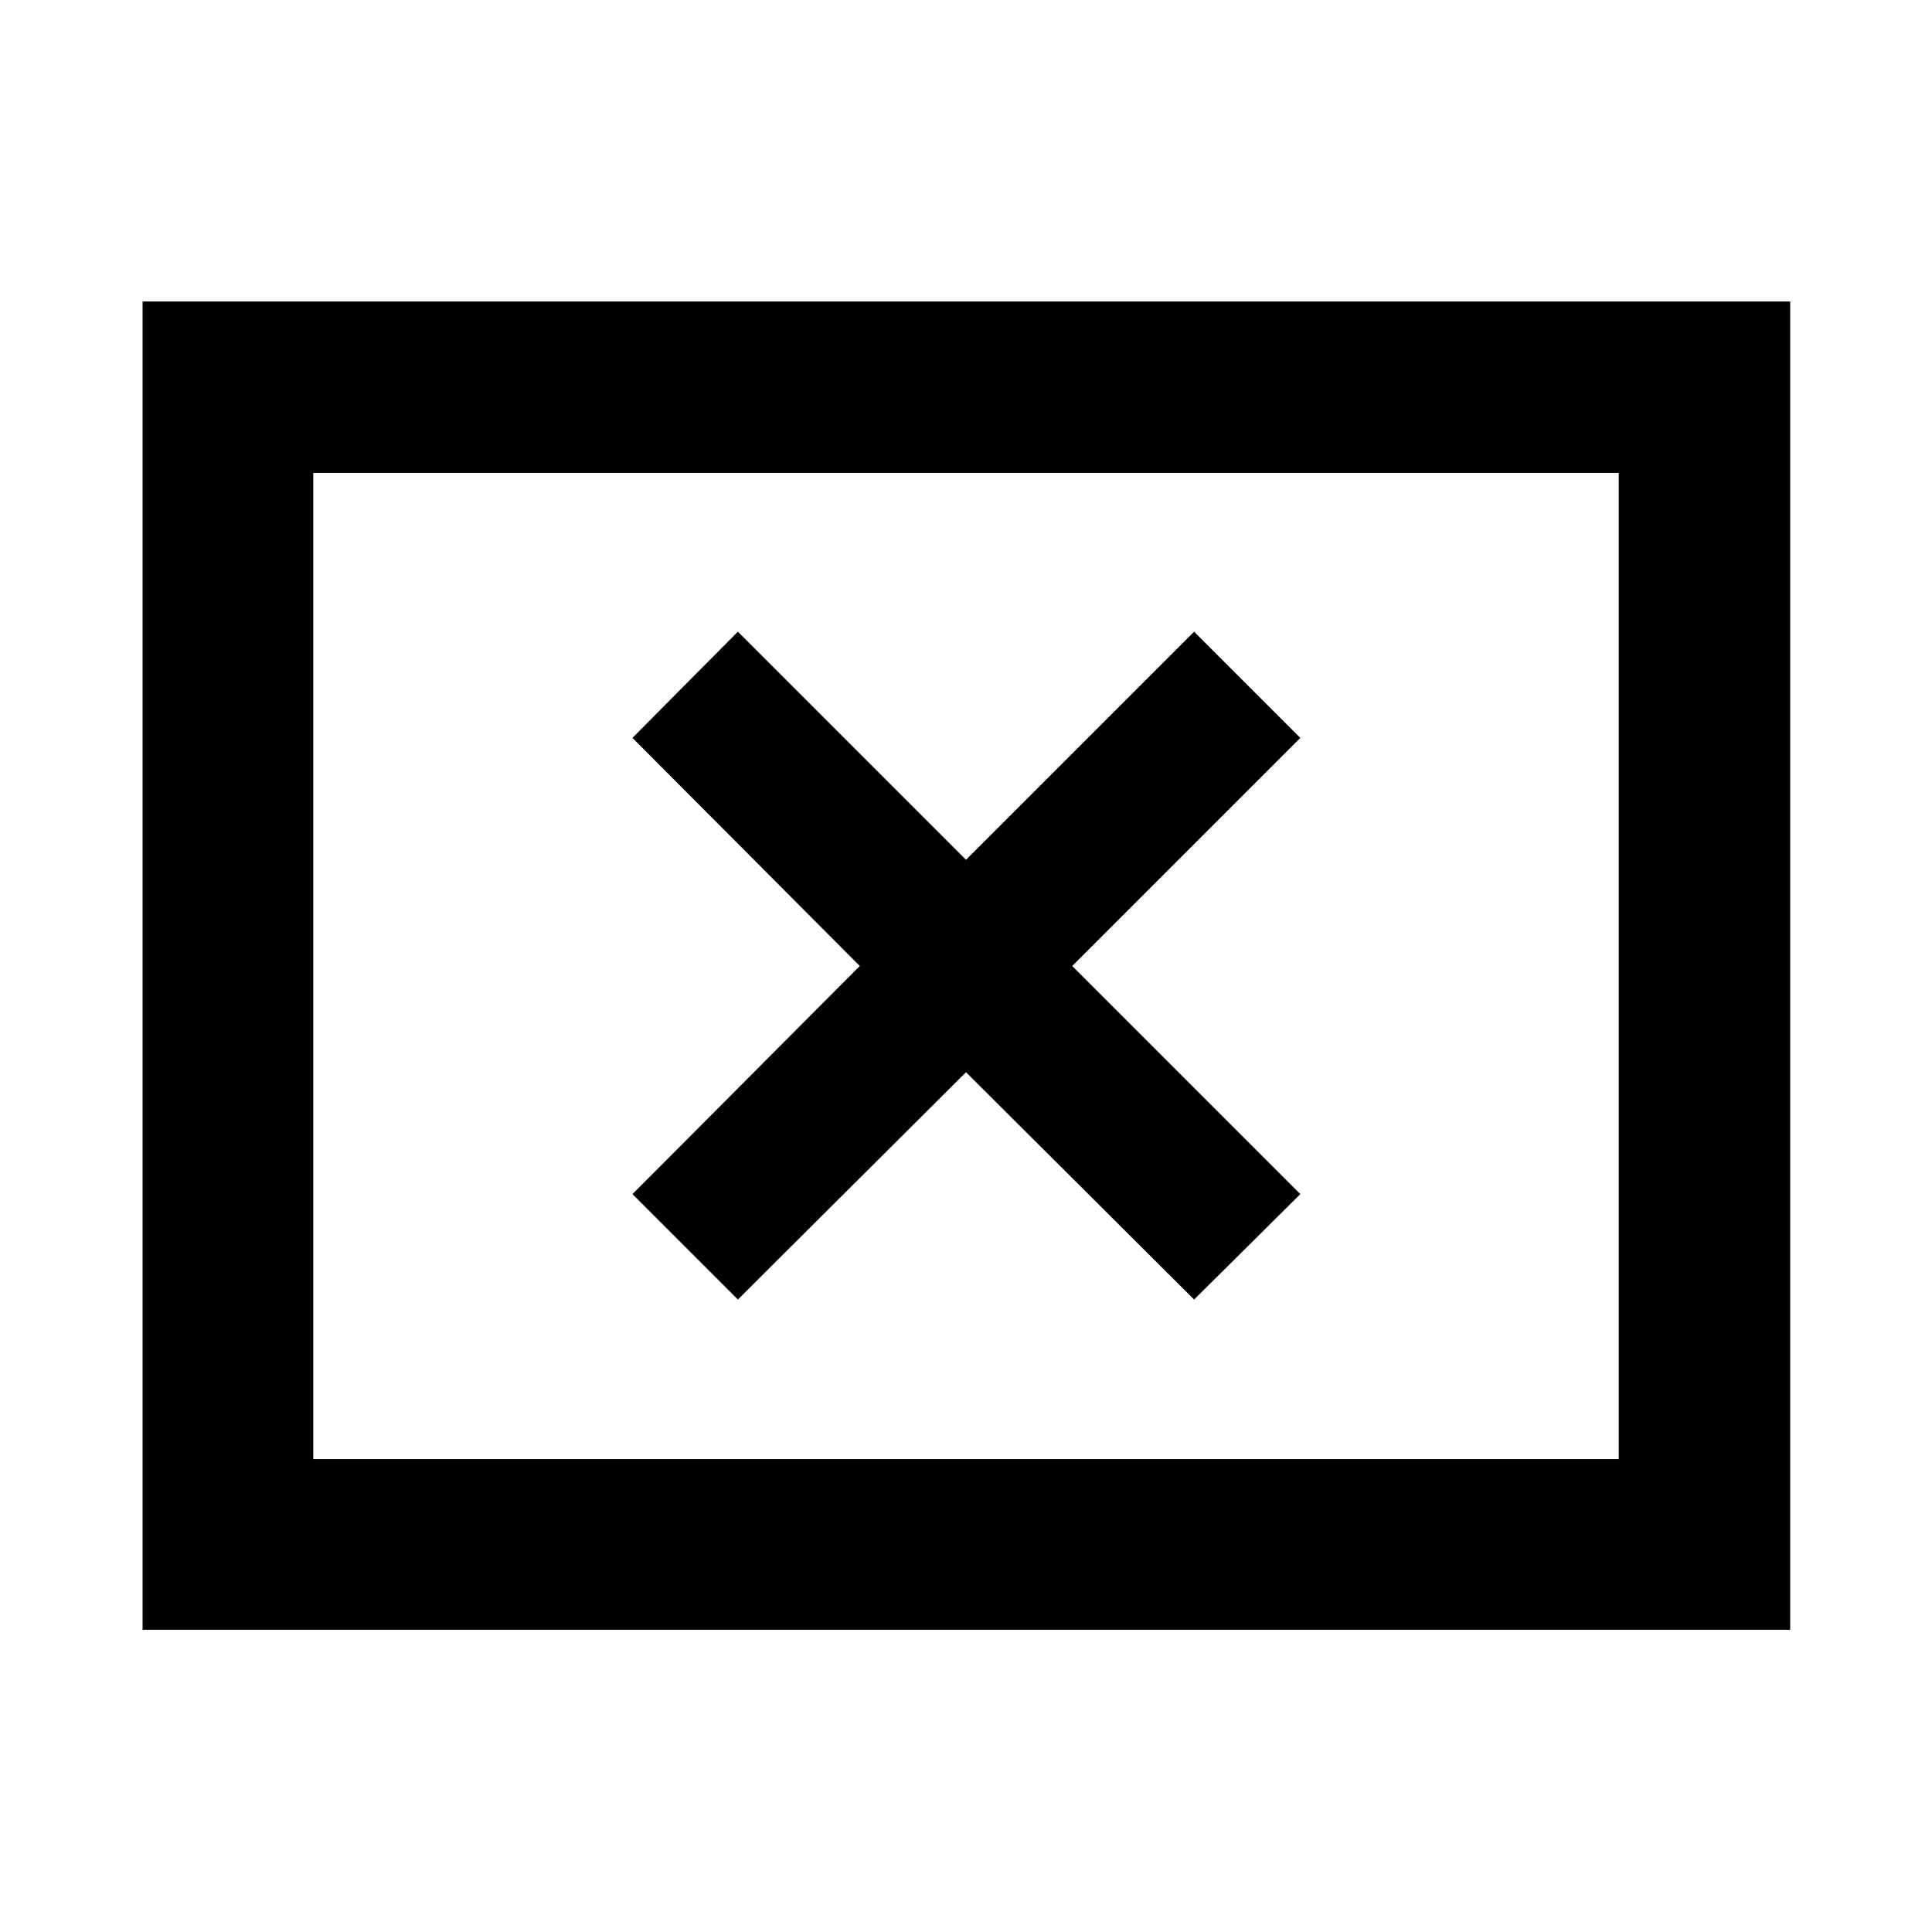 <svg xmlns="http://www.w3.org/2000/svg" height="40" viewBox="0 -960 960 960" width="40"><path d="M366.65-314.26 480-427.23l113.35 112.97 52.77-52.39L532.77-480l113.35-113.35-52.77-52.77L480-532.77 366.65-646.12l-52.39 52.77L427.23-480 314.26-366.65l52.39 52.39ZM70.84-150.17V-810.2h818.7v660.03H70.84Zm84.81-84.82h648.7v-490.02h-648.7v490.02Zm0 0v-490.02 490.02Z"/></svg>